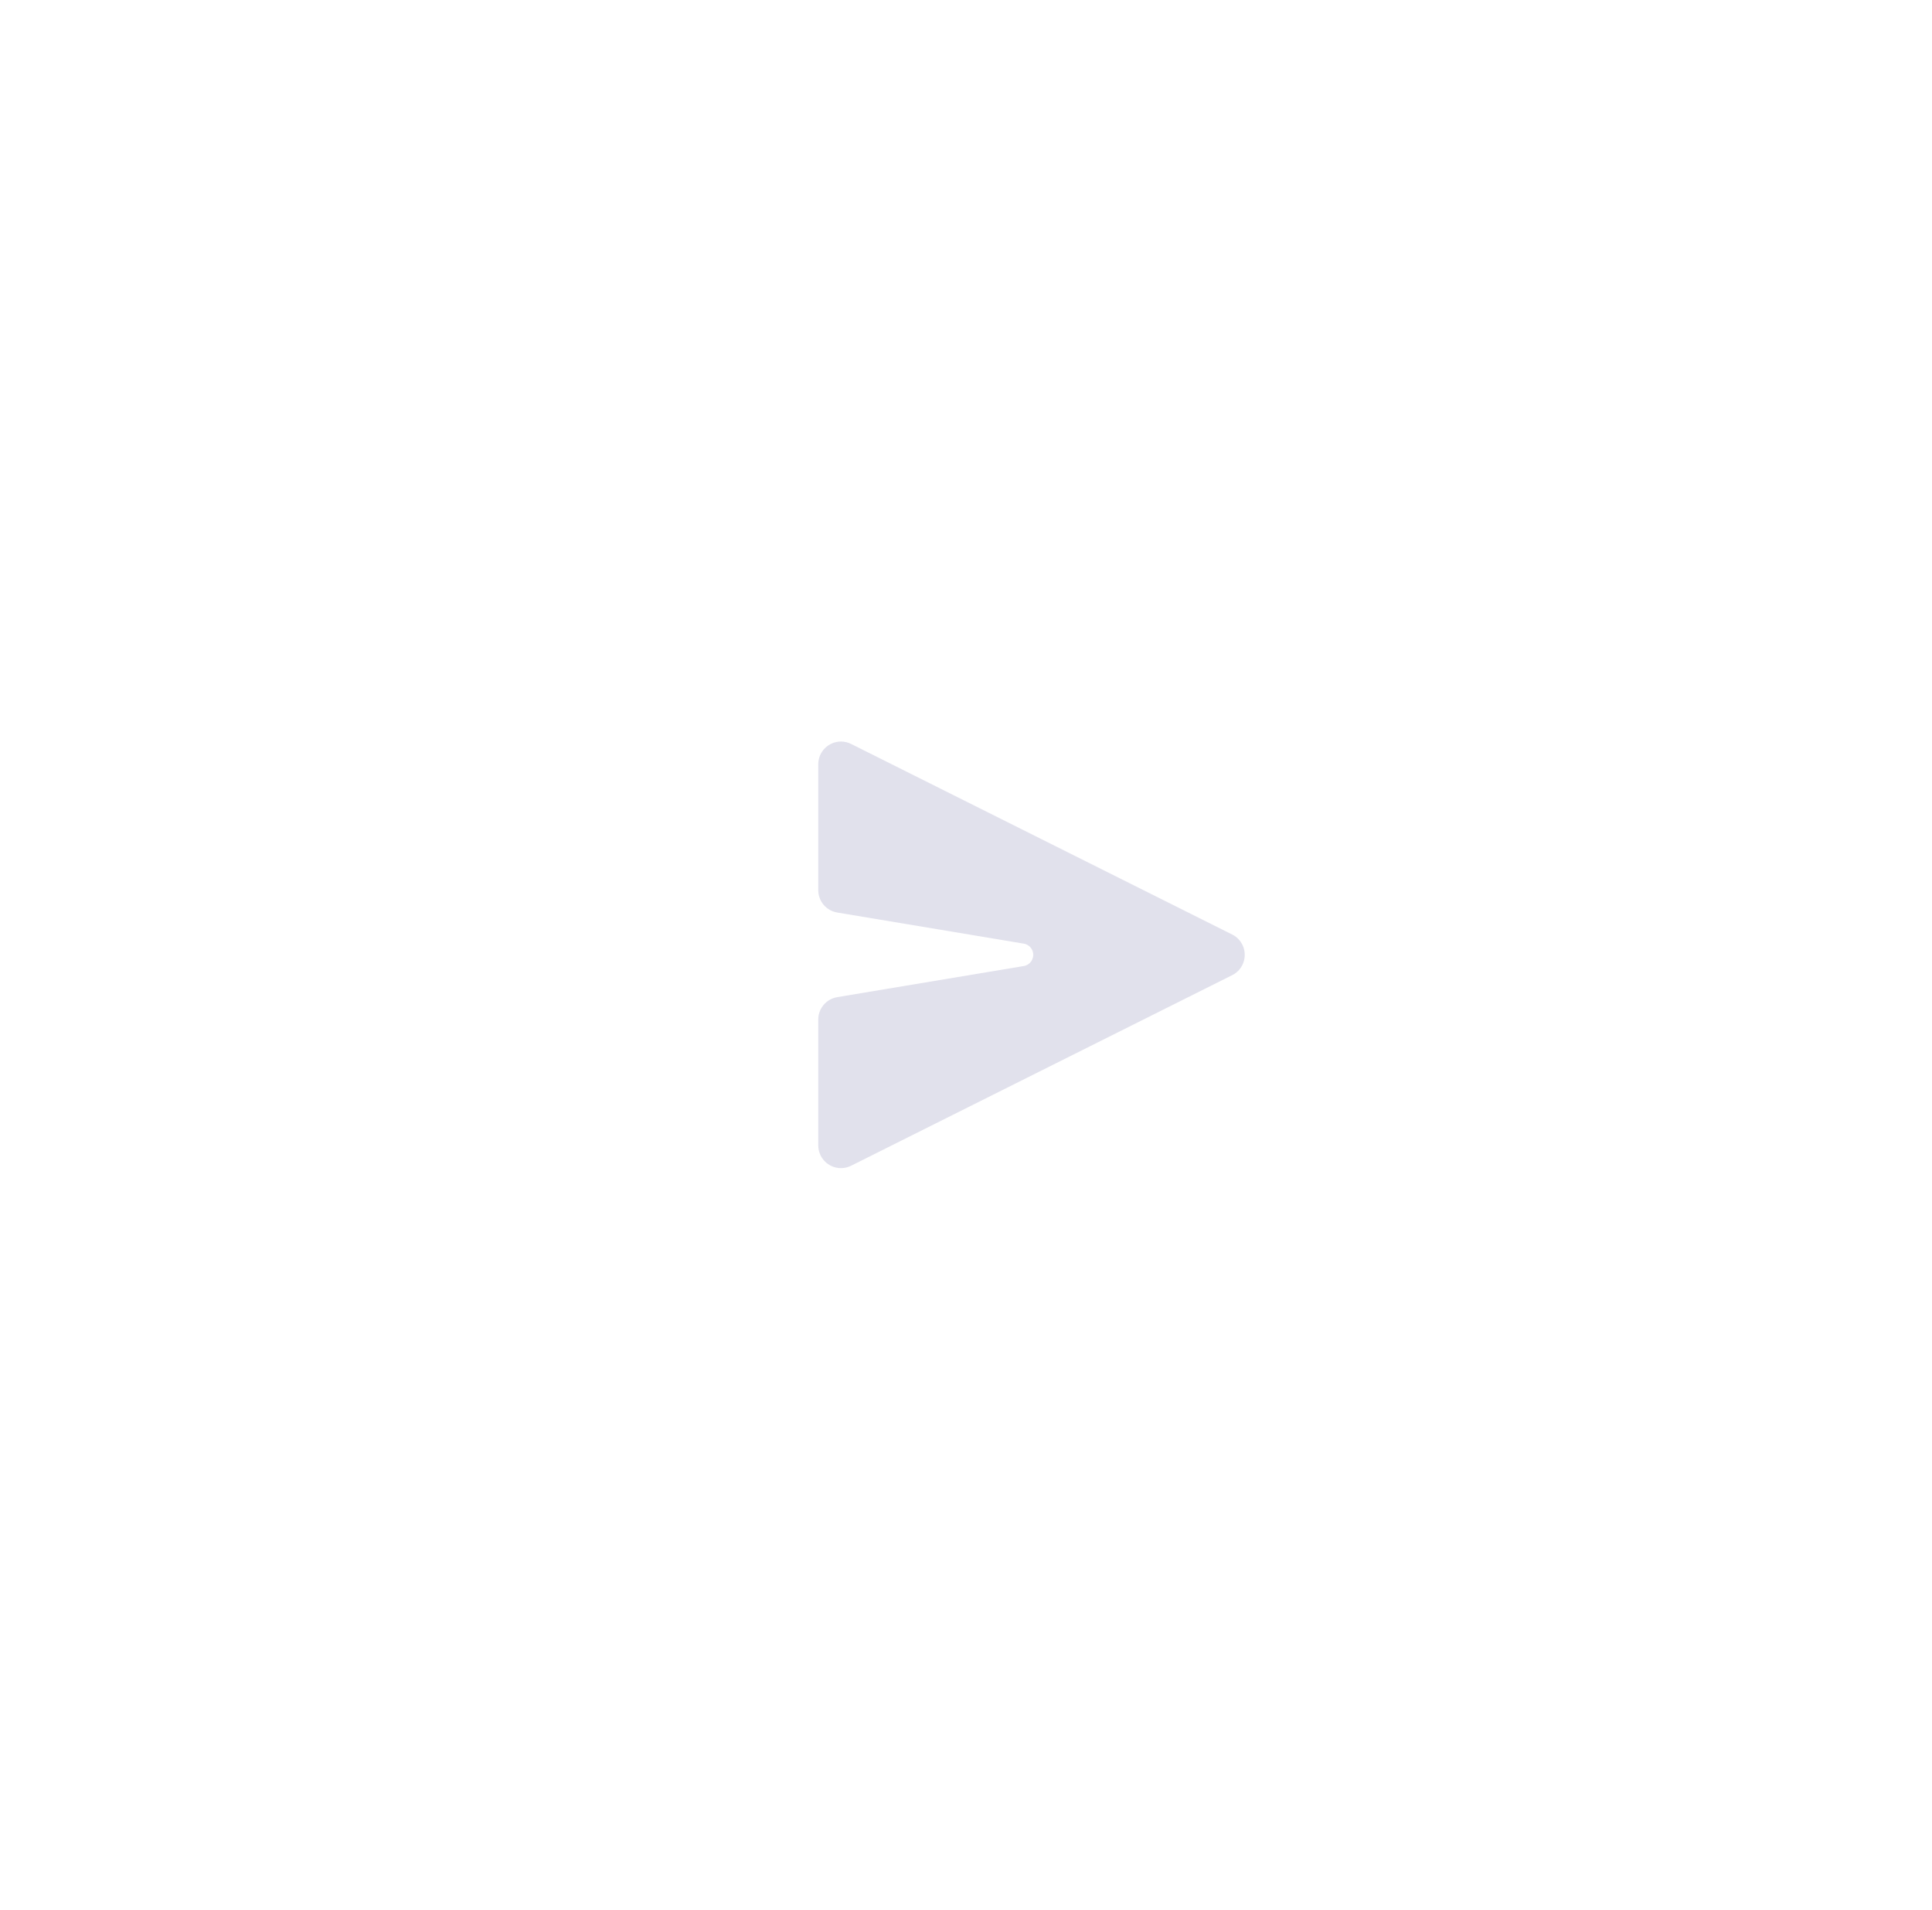 <?xml version="1.0" encoding="UTF-8"?>
<svg width="85px" height="84px" viewBox="0 0 85 84" version="1.1" xmlns="http://www.w3.org/2000/svg" xmlns:xlink="http://www.w3.org/1999/xlink">
    <!-- Generator: Sketch 46.1 (44463) - http://www.bohemiancoding.com/sketch -->
    <title>chat_icon_send</title>
    <desc>Created with Sketch.</desc>
    <defs>
        <filter x="-9.1%" y="-15.0%" width="118.2%" height="130.0%" filterUnits="objectBoundingBox" id="filter-1">
            <feOffset dx="0" dy="0" in="SourceAlpha" result="shadowOffsetOuter1"></feOffset>
            <feGaussianBlur stdDeviation="20" in="shadowOffsetOuter1" result="shadowBlurOuter1"></feGaussianBlur>
            <feColorMatrix values="0 0 0 0 0.078   0 0 0 0 0.078   0 0 0 0 0.2  0 0 0 0.2 0" type="matrix" in="shadowBlurOuter1" result="shadowMatrixOuter1"></feColorMatrix>
            <feMerge>
                <feMergeNode in="shadowMatrixOuter1"></feMergeNode>
                <feMergeNode in="SourceGraphic"></feMergeNode>
            </feMerge>
        </filter>
    </defs>
    <g id="Page-1" stroke="none" stroke-width="1" fill="none" fill-rule="evenodd" opacity="0.4">
        <g id="chat" transform="translate(-625, -373)" fill="#B4B3D0">
            <g id="Group" filter="url(#filter-1)" transform="translate(40, 40)">
                <g id="Group-8" transform="translate(221, 350)">
                    <path d="M401.447,15.724 L418.211,24.106 L418.211,24.106 C418.705,24.353 418.905,24.953 418.658,25.447 C418.562,25.641 418.405,25.798 418.211,25.894 L401.447,34.276 L401.447,34.276 C400.953,34.523 400.353,34.323 400.106,33.829 C400.036,33.69 400,33.537 400,33.382 L400,27.847 L400,27.847 C400,27.358 400.353,26.941 400.836,26.861 L409.041,25.493 L409.041,25.493 C409.313,25.448 409.497,25.19 409.452,24.918 C409.417,24.707 409.252,24.542 409.041,24.507 L400.836,23.139 L400.836,23.139 C400.353,23.059 400,22.642 400,22.153 L400,16.618 L400,16.618 C400,16.066 400.448,15.618 401,15.618 C401.155,15.618 401.308,15.654 401.447,15.724 Z" id="chat_icon_send"></path>
                </g>
            </g>
        </g>
    </g>
</svg>